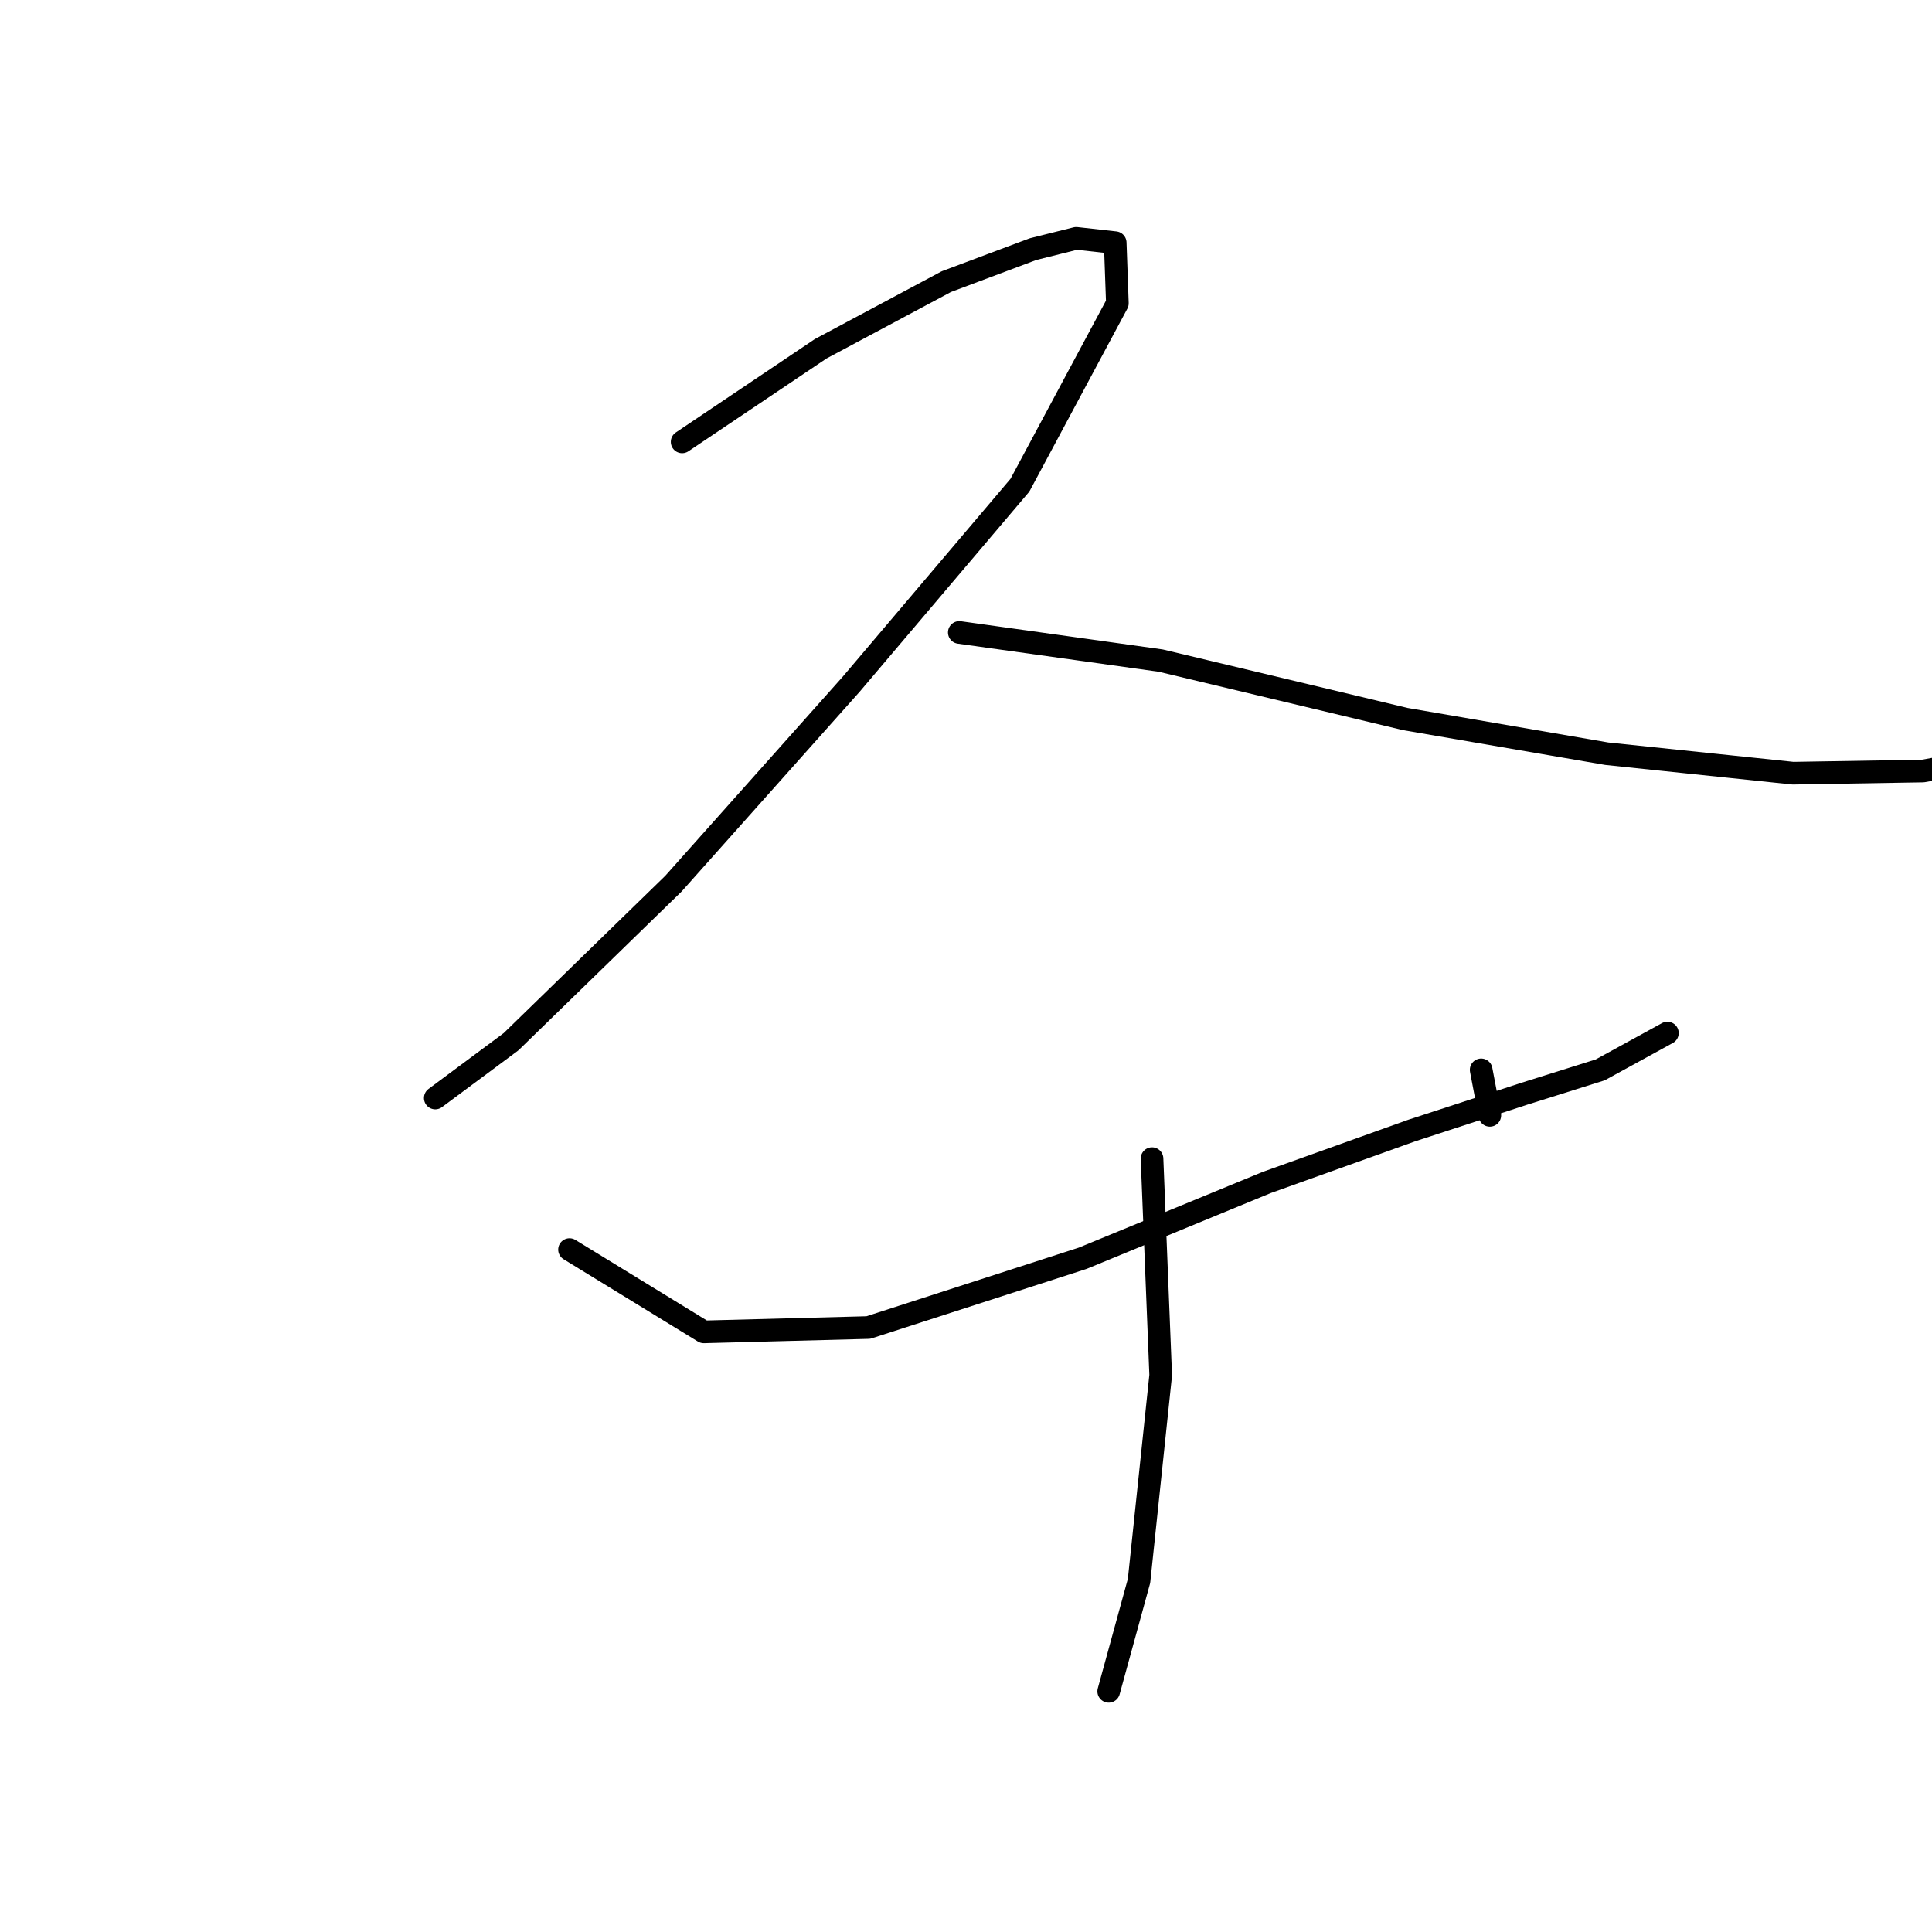 <?xml version="1.0" standalone="no"?>
    <svg width="256" height="256" xmlns="http://www.w3.org/2000/svg" version="1.1">
    <polyline stroke="black" stroke-width="3" stroke-linecap="round" fill="transparent" stroke-linejoin="round" points="90.386 58.552 108.749 46.214 125.391 37.32 136.868 33.016 142.607 31.581 147.771 32.155 148.058 40.189 135.146 64.291 112.766 90.688 89.238 117.086 67.718 138.031 57.676 145.492 57.676 145.492 " />
        <polyline stroke="black" stroke-width="3" stroke-linecap="round" fill="transparent" stroke-linejoin="round" points="127.112 83.802 153.797 87.532 186.22 95.279 212.904 99.87 237.58 102.452 254.795 102.165 257.952 101.592 257.952 101.592 " />
        <polyline stroke="black" stroke-width="3" stroke-linecap="round" fill="transparent" stroke-linejoin="round" points="75.465 165.577 93.255 176.48 115.061 175.906 143.467 166.724 167.856 156.682 187.08 149.795 202.001 144.918 212.043 141.761 220.938 136.884 220.938 136.884 " />
        <polyline stroke="black" stroke-width="3" stroke-linecap="round" fill="transparent" stroke-linejoin="round" points="196.262 141.761 197.41 147.787 197.41 147.787 " />
        <polyline stroke="black" stroke-width="3" stroke-linecap="round" fill="transparent" stroke-linejoin="round" points="152.649 153.525 153.797 182.218 150.927 209.477 146.91 224.11 146.91 224.11 " />
        </svg>
